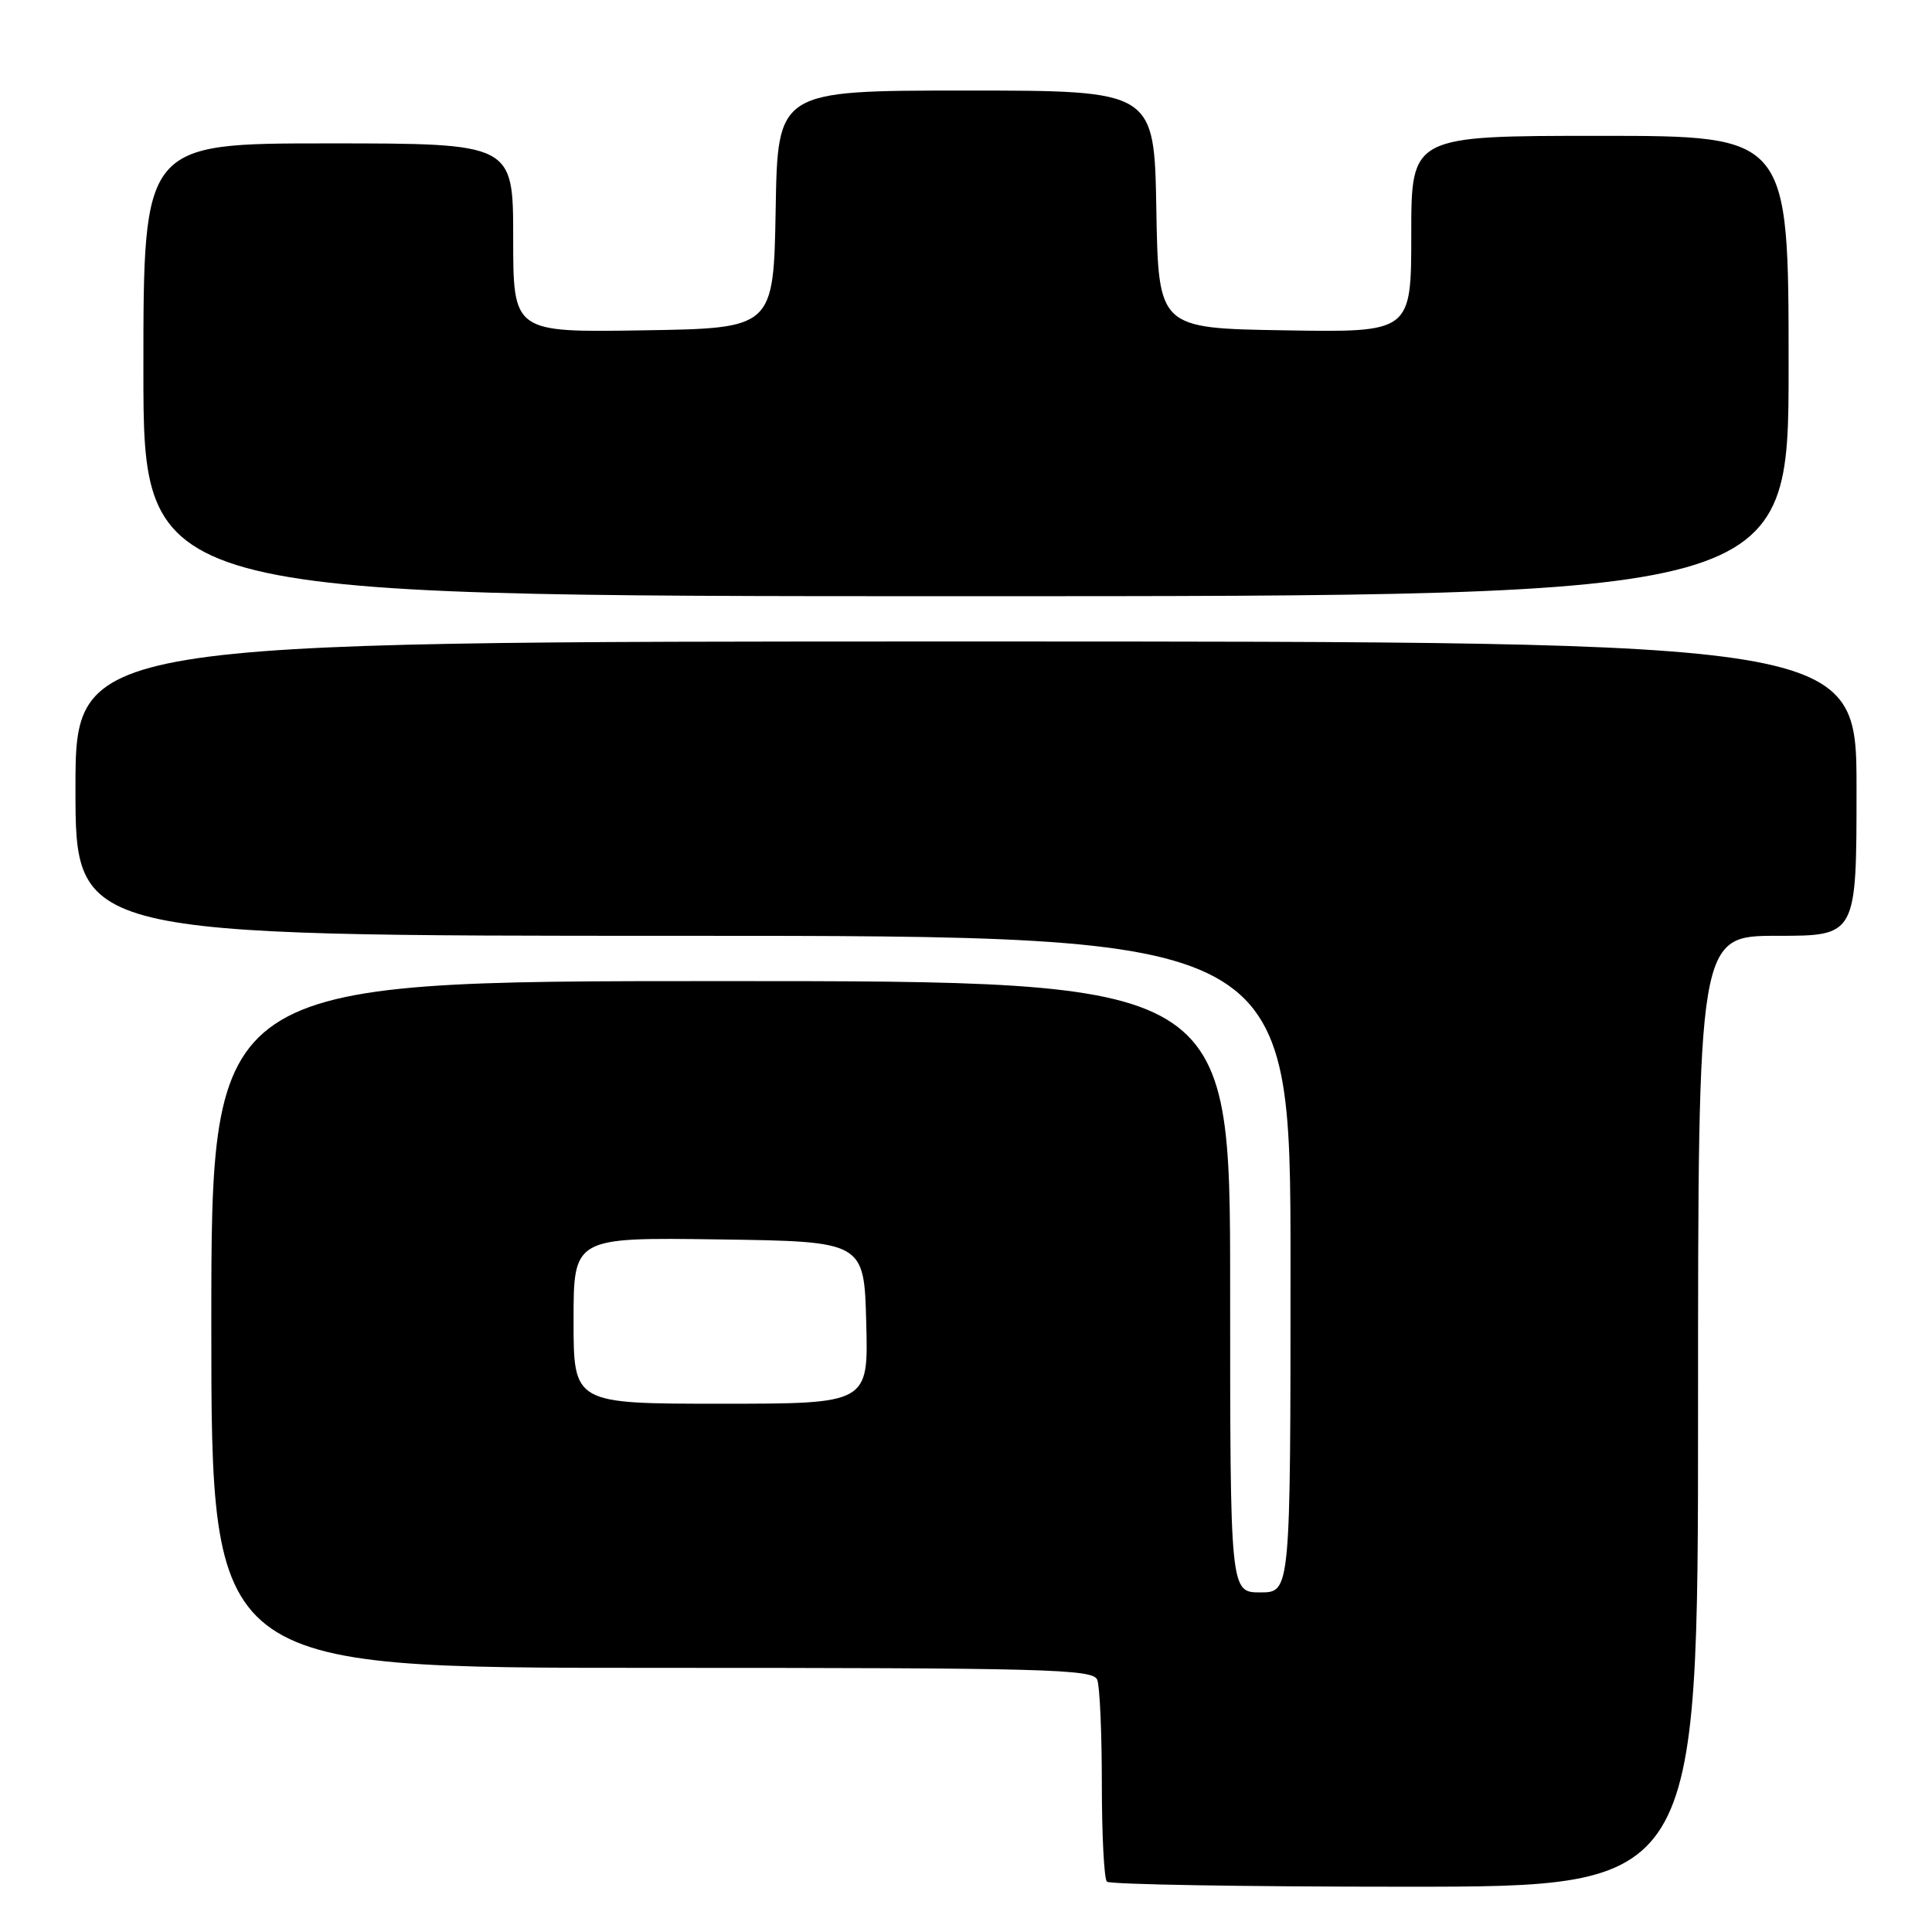 <?xml version="1.0" encoding="UTF-8" standalone="no"?>
<!DOCTYPE svg PUBLIC "-//W3C//DTD SVG 1.1//EN" "http://www.w3.org/Graphics/SVG/1.1/DTD/svg11.dtd" >
<svg xmlns="http://www.w3.org/2000/svg" xmlns:xlink="http://www.w3.org/1999/xlink" version="1.1" viewBox="0 0 256 256">
 <g >
 <path fill="currentColor"
d=" M 225.00 187.00 C 225.00 124.00 225.00 124.00 235.50 124.00 C 246.00 124.00 246.00 124.00 246.00 104.50 C 246.00 85.00 246.00 85.00 128.00 85.00 C 10.00 85.00 10.00 85.00 10.00 104.50 C 10.00 124.00 10.00 124.00 90.50 124.00 C 171.00 124.00 171.00 124.00 171.00 167.50 C 171.00 211.00 171.00 211.00 167.00 211.00 C 163.00 211.00 163.00 211.00 163.00 170.50 C 163.00 130.00 163.00 130.00 95.50 130.00 C 28.00 130.00 28.00 130.00 28.00 175.50 C 28.00 221.00 28.00 221.00 86.39 221.00 C 138.72 221.00 144.85 221.16 145.39 222.58 C 145.73 223.45 146.00 229.68 146.00 236.42 C 146.00 243.15 146.30 248.97 146.67 249.33 C 147.03 249.70 164.81 250.00 186.17 250.00 C 225.00 250.00 225.00 250.00 225.00 187.00 Z  M 237.00 48.50 C 237.00 18.00 237.00 18.00 212.00 18.00 C 187.00 18.00 187.00 18.00 187.00 31.02 C 187.00 44.05 187.00 44.05 170.25 43.77 C 153.50 43.50 153.50 43.50 153.22 27.75 C 152.95 12.00 152.95 12.00 128.00 12.00 C 103.05 12.00 103.05 12.00 102.78 27.75 C 102.50 43.50 102.50 43.50 85.25 43.77 C 68.00 44.05 68.00 44.05 68.00 31.52 C 68.00 19.00 68.00 19.00 43.50 19.00 C 19.00 19.00 19.00 19.00 19.00 49.00 C 19.00 79.00 19.00 79.00 128.00 79.00 C 237.00 79.00 237.00 79.00 237.00 48.50 Z  M 76.00 174.98 C 76.00 163.96 76.00 163.96 95.25 164.23 C 114.50 164.50 114.50 164.50 114.78 175.25 C 115.07 186.00 115.07 186.00 95.53 186.00 C 76.00 186.00 76.00 186.00 76.00 174.98 Z "/>
</g>
</svg>